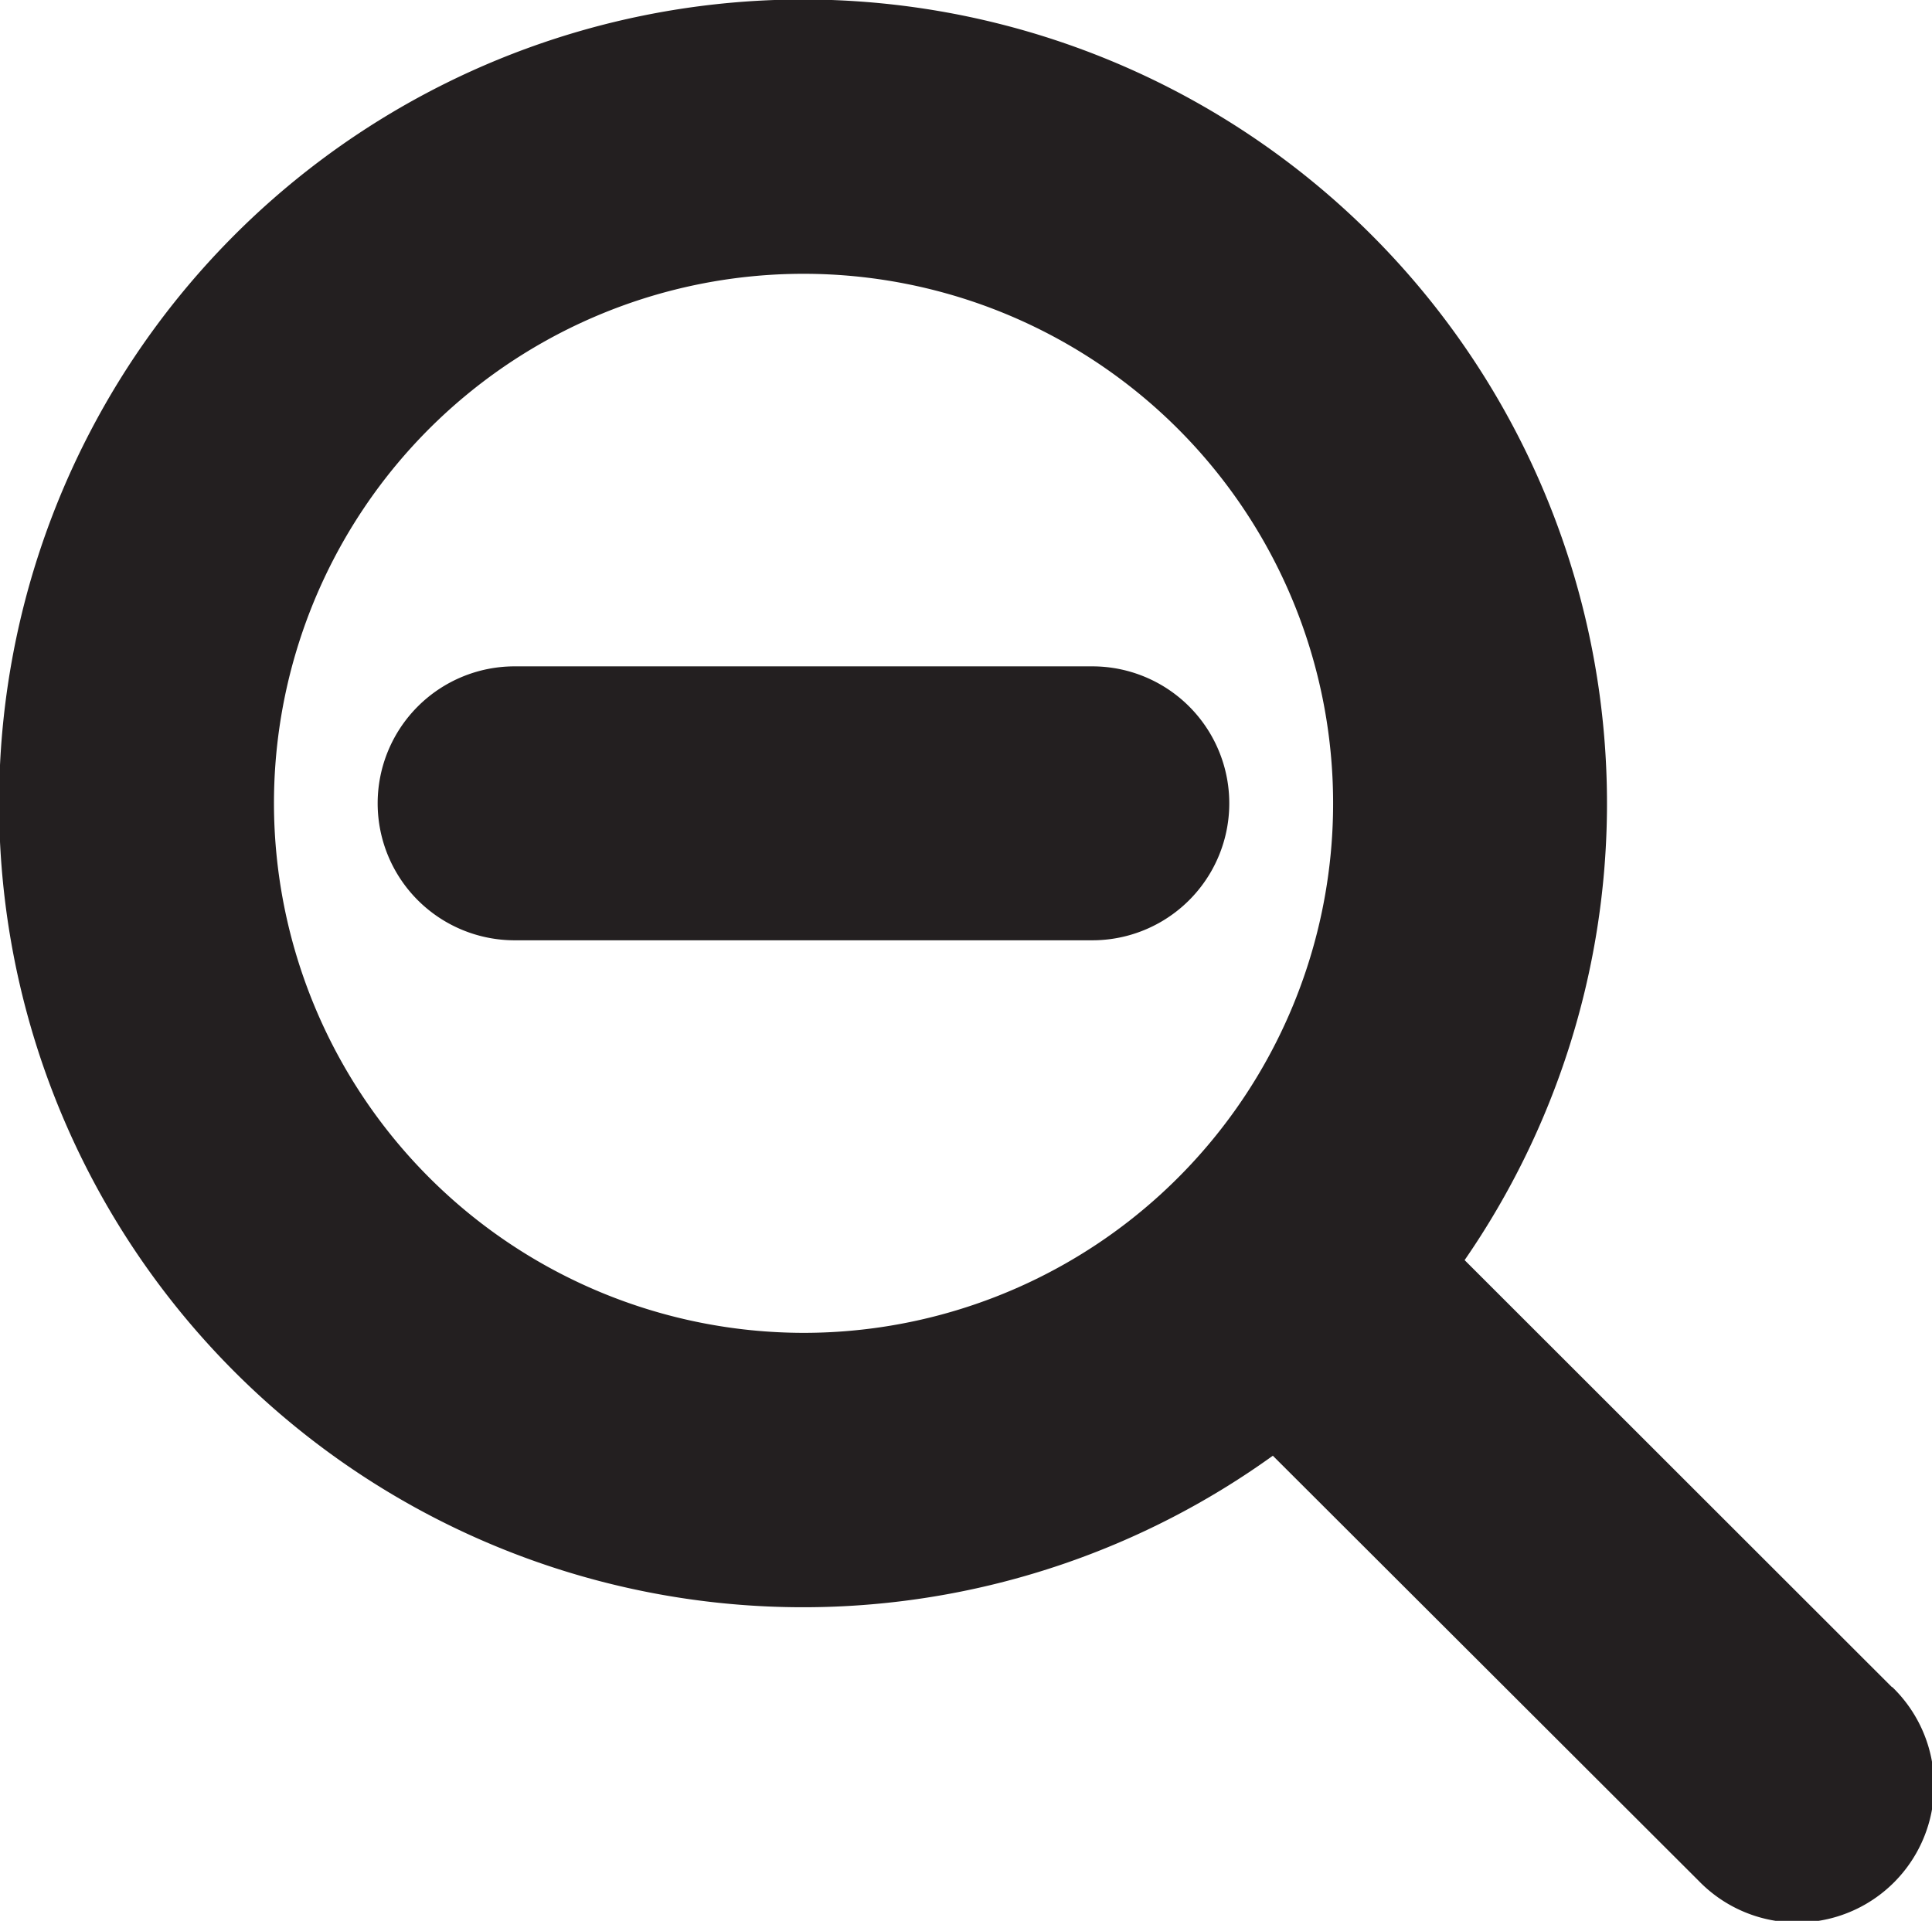 <svg xmlns="http://www.w3.org/2000/svg" viewBox="0 0 141.04 140.24"><defs><style>.cls-1{fill:#231f20;}</style></defs><g id="Layer_2" data-name="Layer 2"><g id="Layer_1-2" data-name="Layer 1"><path class="cls-1" d="M138.11,123.17,106.92,92a58.69,58.69,0,1,0-14,14.28L124,137.31a10,10,0,1,0,14.14-14.14ZM20,58.66A38.66,38.66,0,1,1,58.66,97.31,38.7,38.7,0,0,1,20,58.66Z"/><path class="cls-1" d="M89.74,58.65a10,10,0,0,0-10-10H37.57a10,10,0,1,0,0,20H79.74A10,10,0,0,0,89.74,58.65Z"/></g></g></svg>